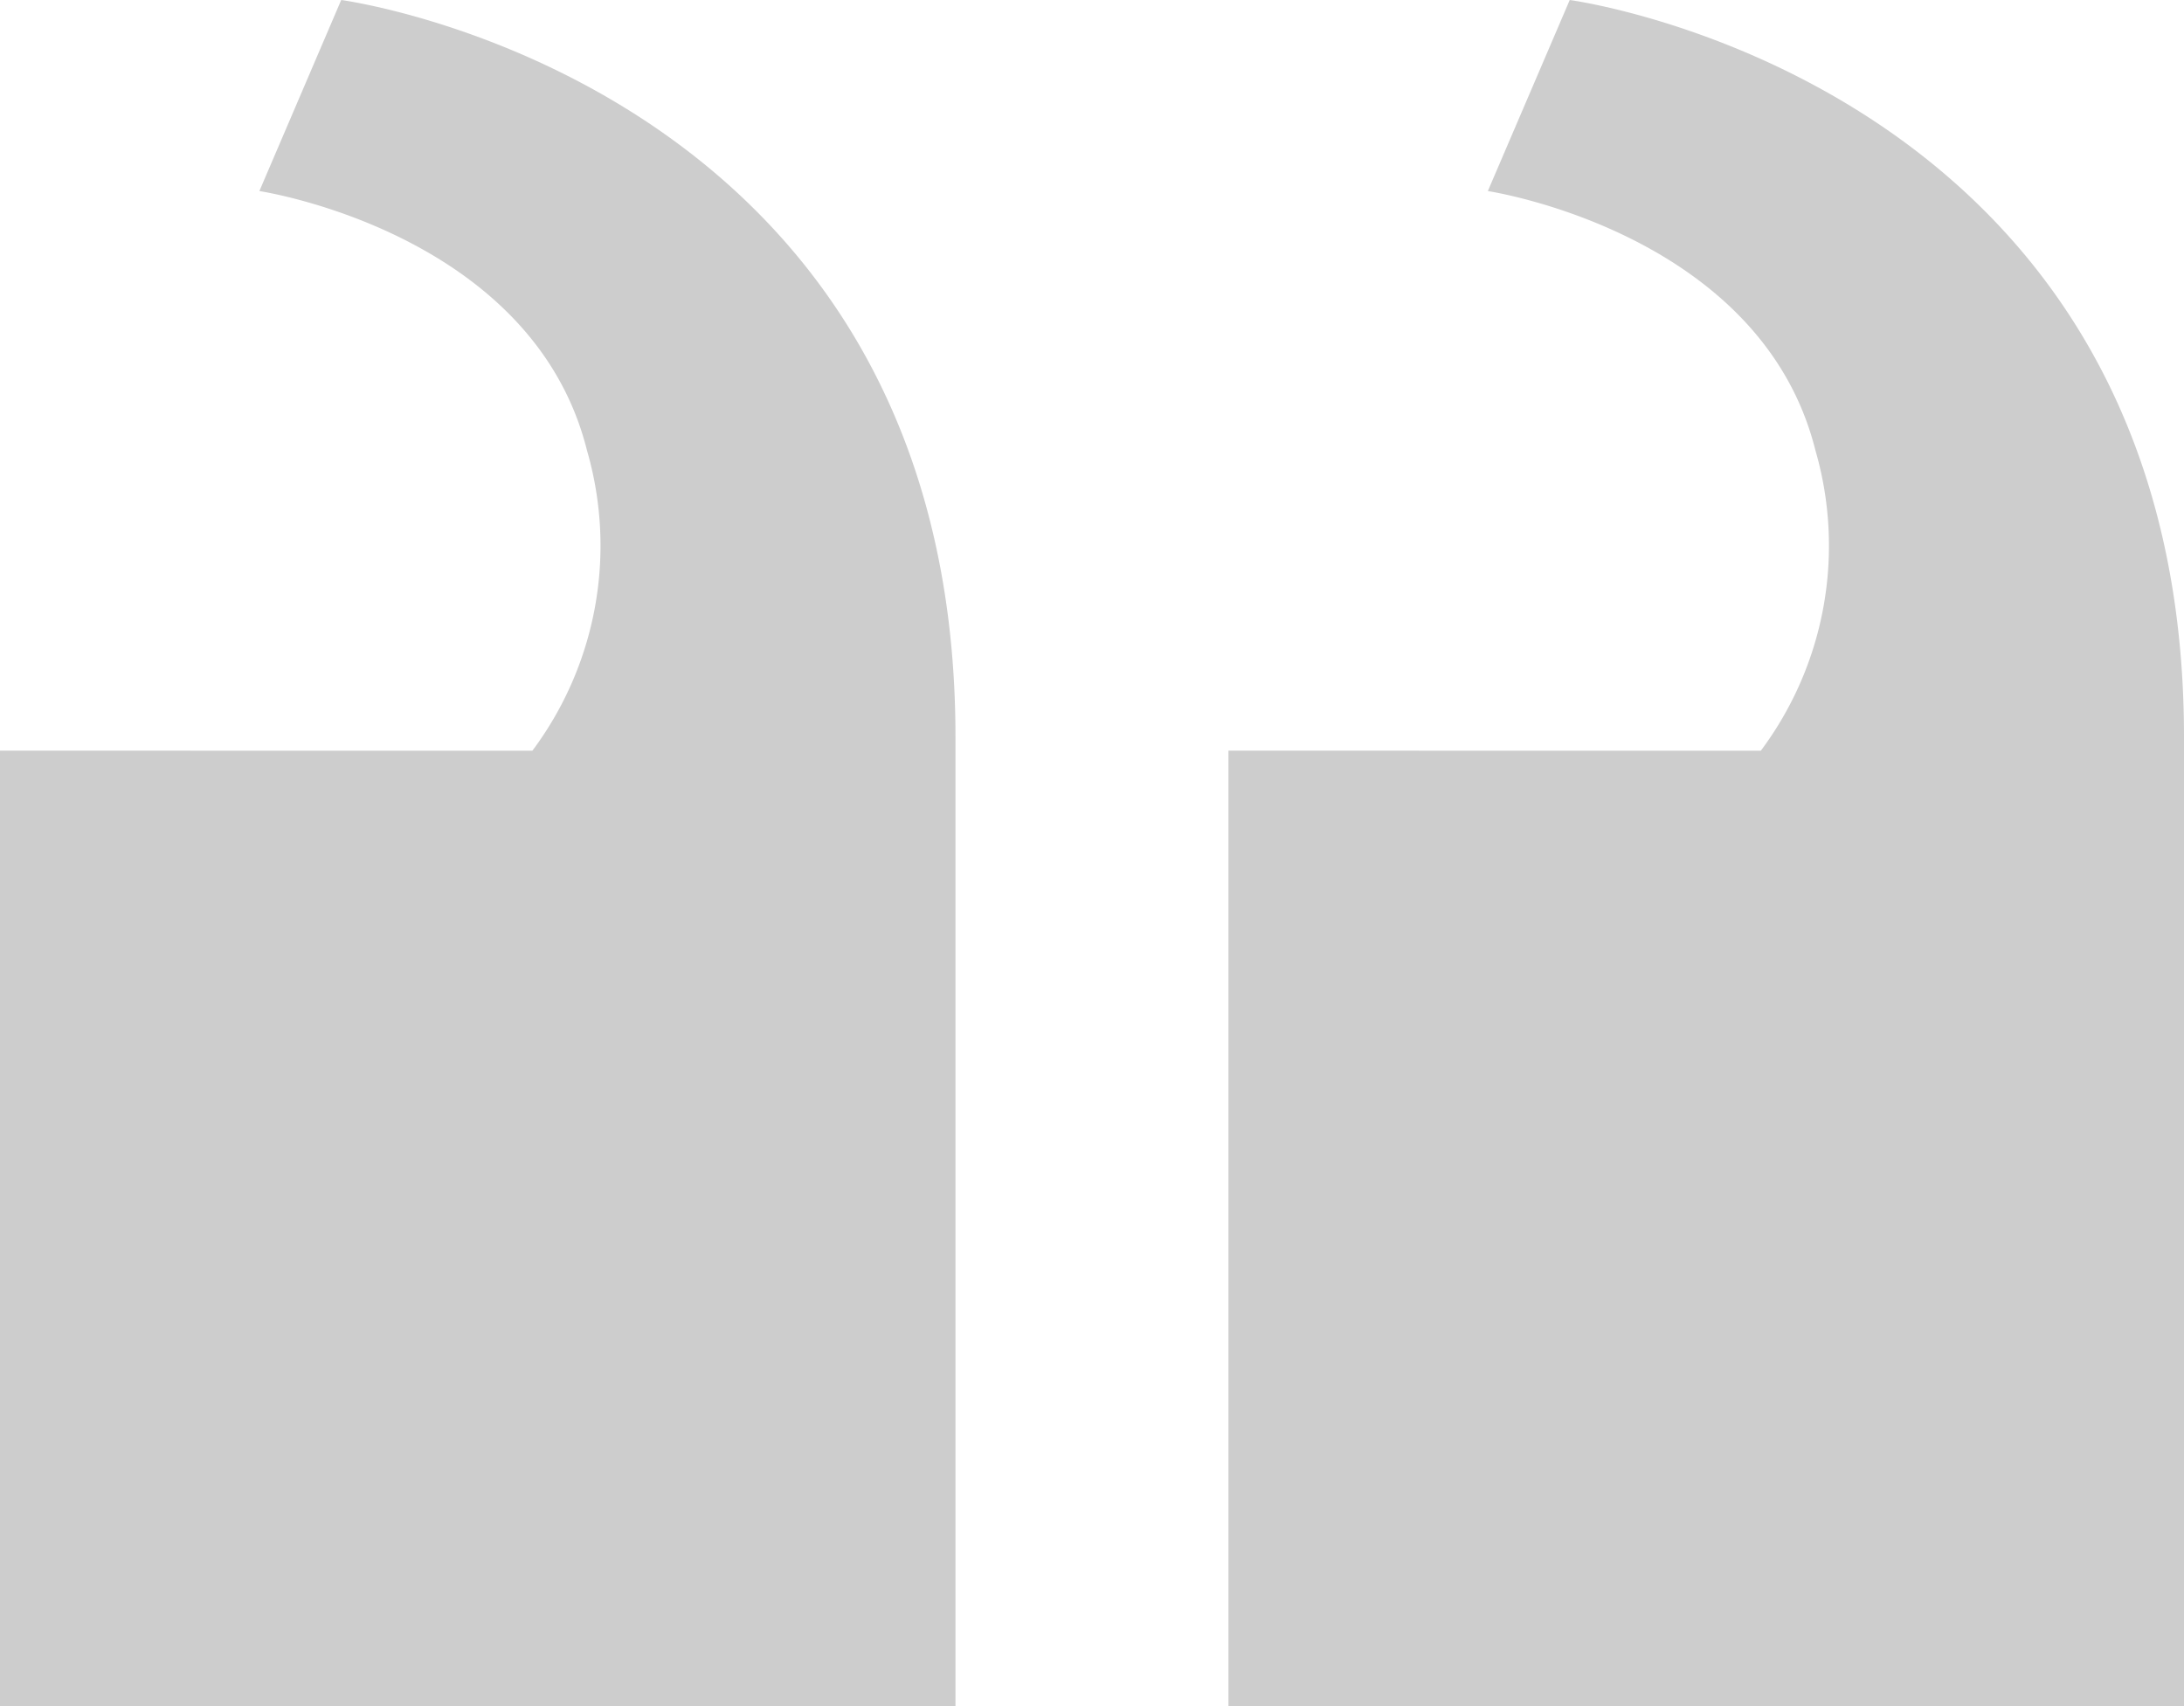<svg xmlns="http://www.w3.org/2000/svg" width="28.906" height="22.582" viewBox="0 0 28.906 22.582">
  <path id="Path_507" data-name="Path 507" d="M16.259,11.436V24.082H28.906V11.256c0-8.672-8.13-9.756-8.13-9.756L19.692,4.029s3.613.542,4.336,3.433a4.534,4.534,0,0,1-.723,3.975ZM0,11.436V24.082H12.646V11.256c0-8.672-8.13-9.756-8.13-9.756L3.433,4.029s3.613.542,4.336,3.433a4.534,4.534,0,0,1-.723,3.975Z" transform="translate(0 -1.5)" fill="#cdcdcd"/>
</svg>
